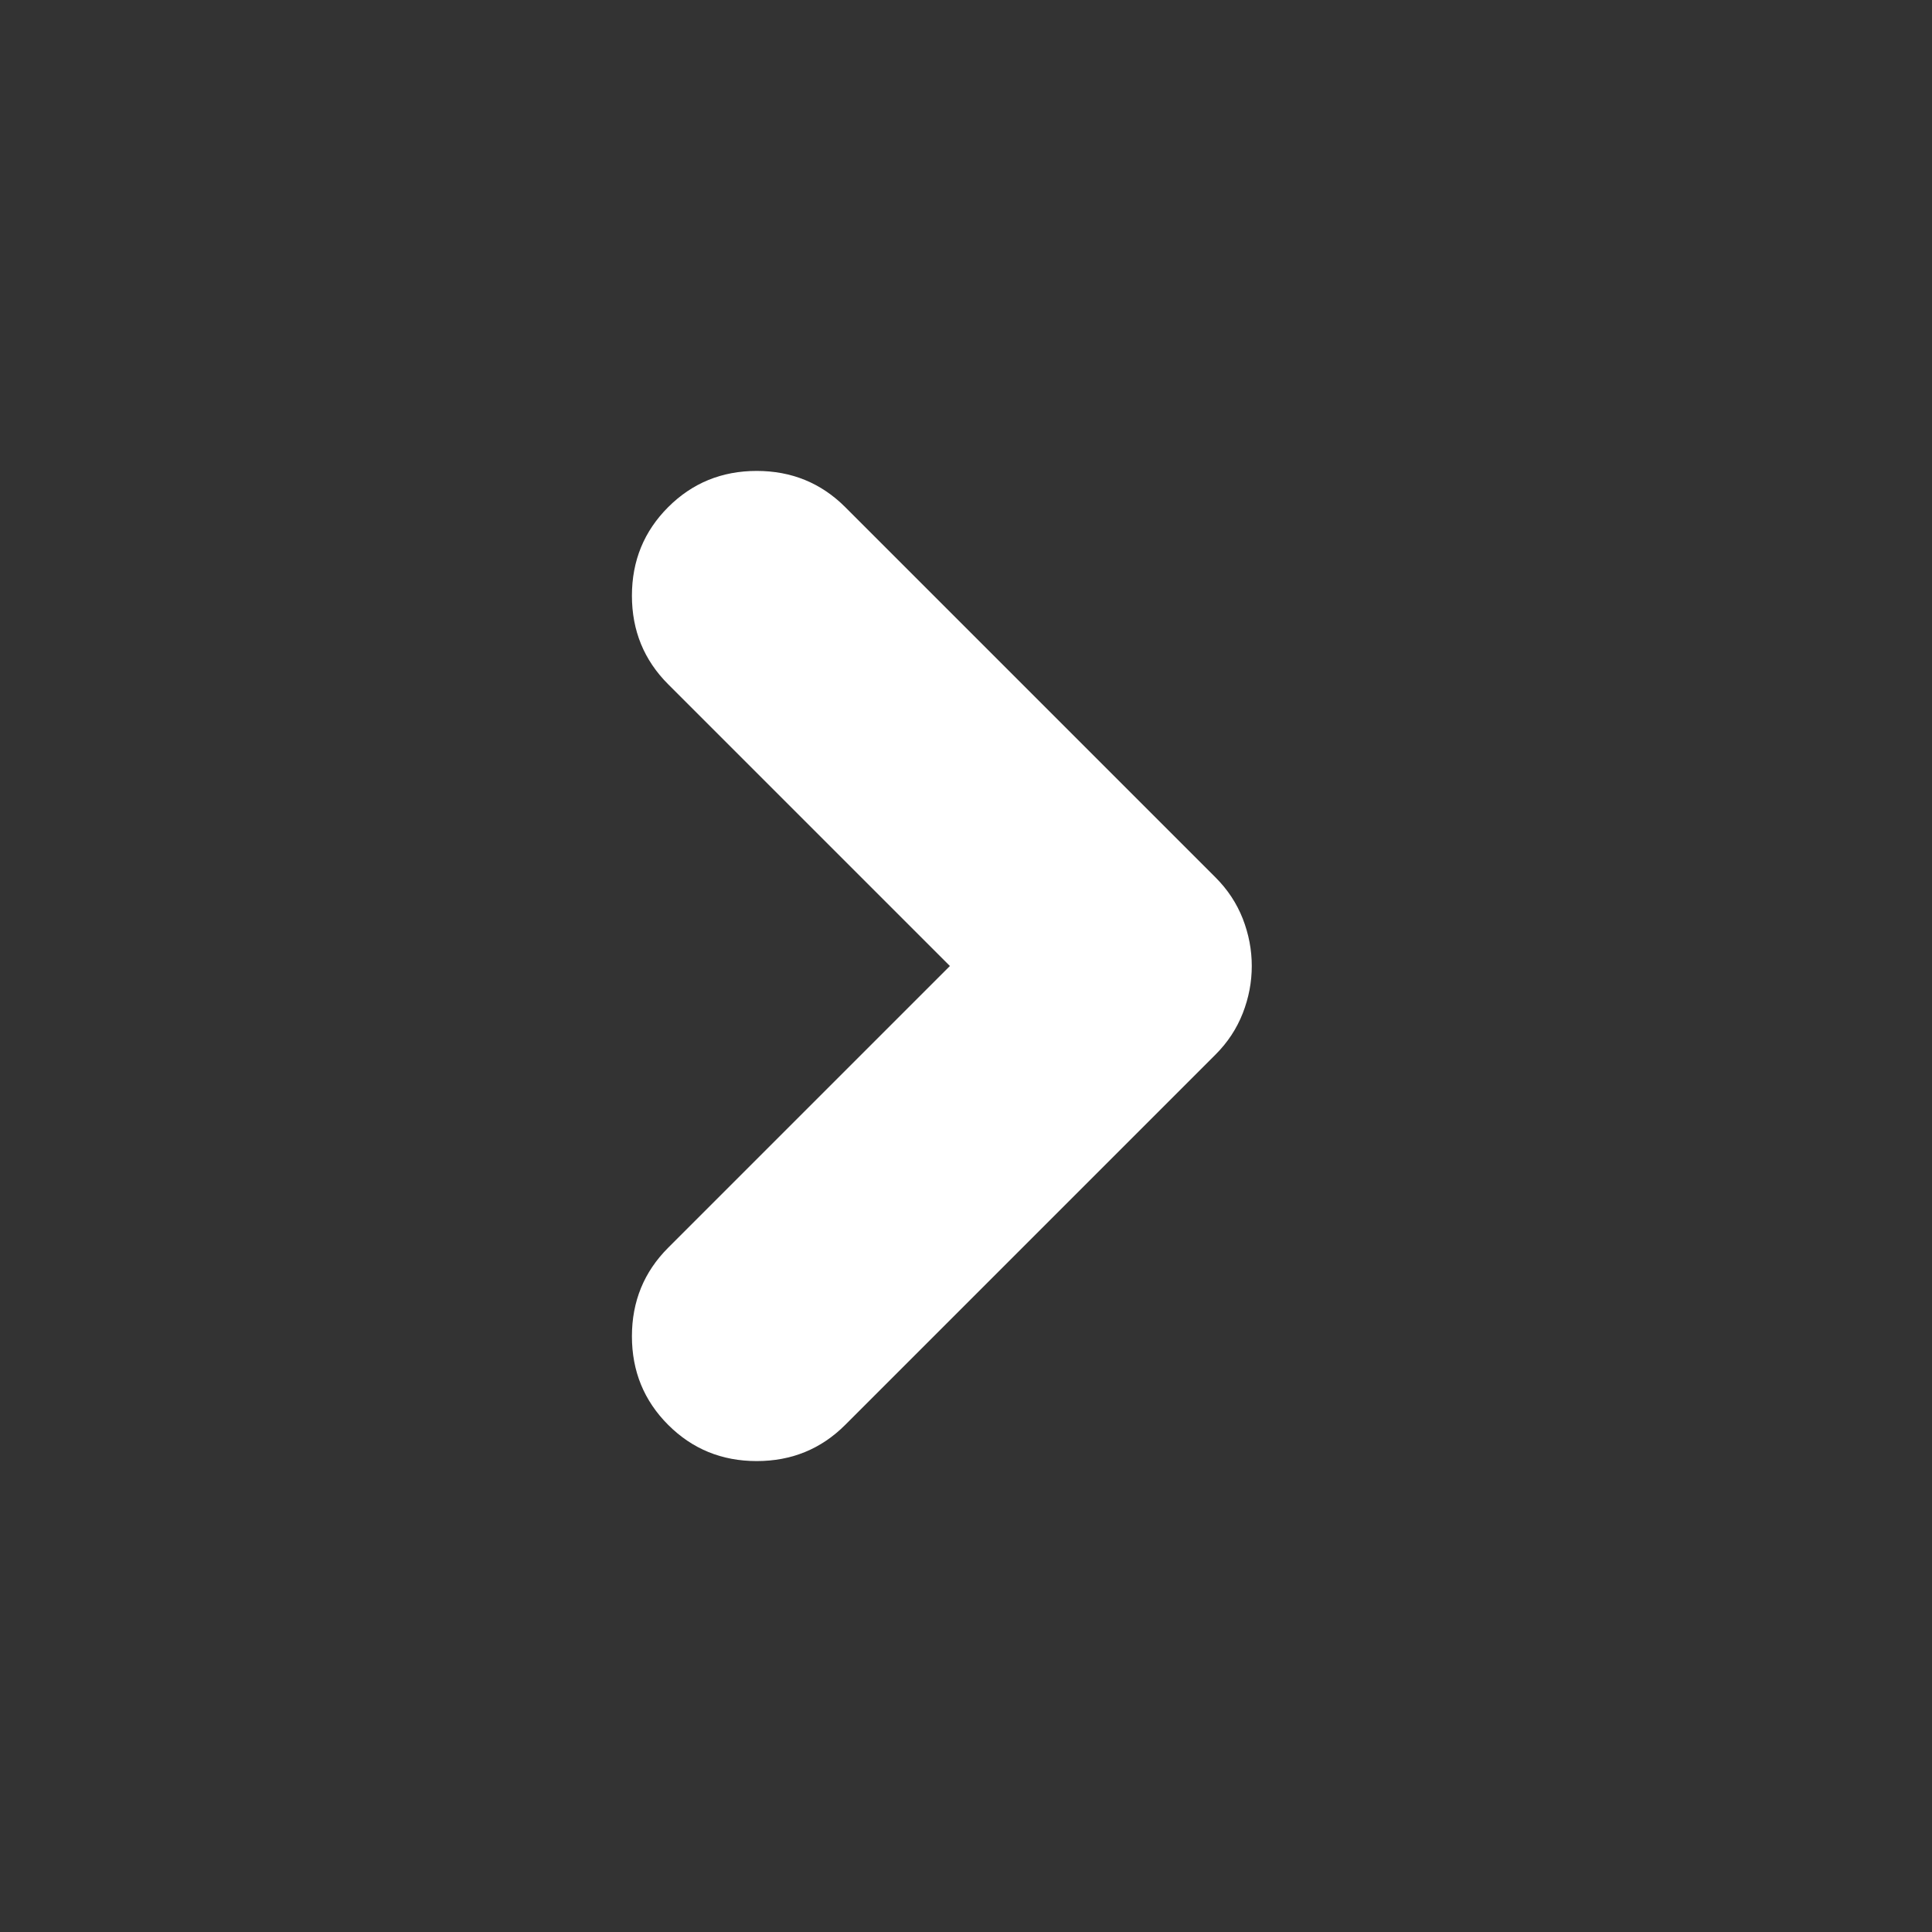 <svg xmlns="http://www.w3.org/2000/svg" height="24" width="24" fill="white"><rect width="100%" height="100%" fill="#333333" stroke="none"/><path d="M8.3 17.7Q7.85 17.25 7.85 16.6Q7.85 15.95 8.3 15.5L11.8 12L8.3 8.5Q7.85 8.05 7.85 7.4Q7.85 6.75 8.3 6.3Q8.75 5.85 9.4 5.85Q10.05 5.85 10.5 6.3L15.1 10.9Q15.325 11.125 15.438 11.412Q15.55 11.7 15.55 12Q15.55 12.3 15.438 12.587Q15.325 12.875 15.1 13.1L10.5 17.7Q10.05 18.15 9.4 18.15Q8.75 18.15 8.3 17.7Z"/></svg>
